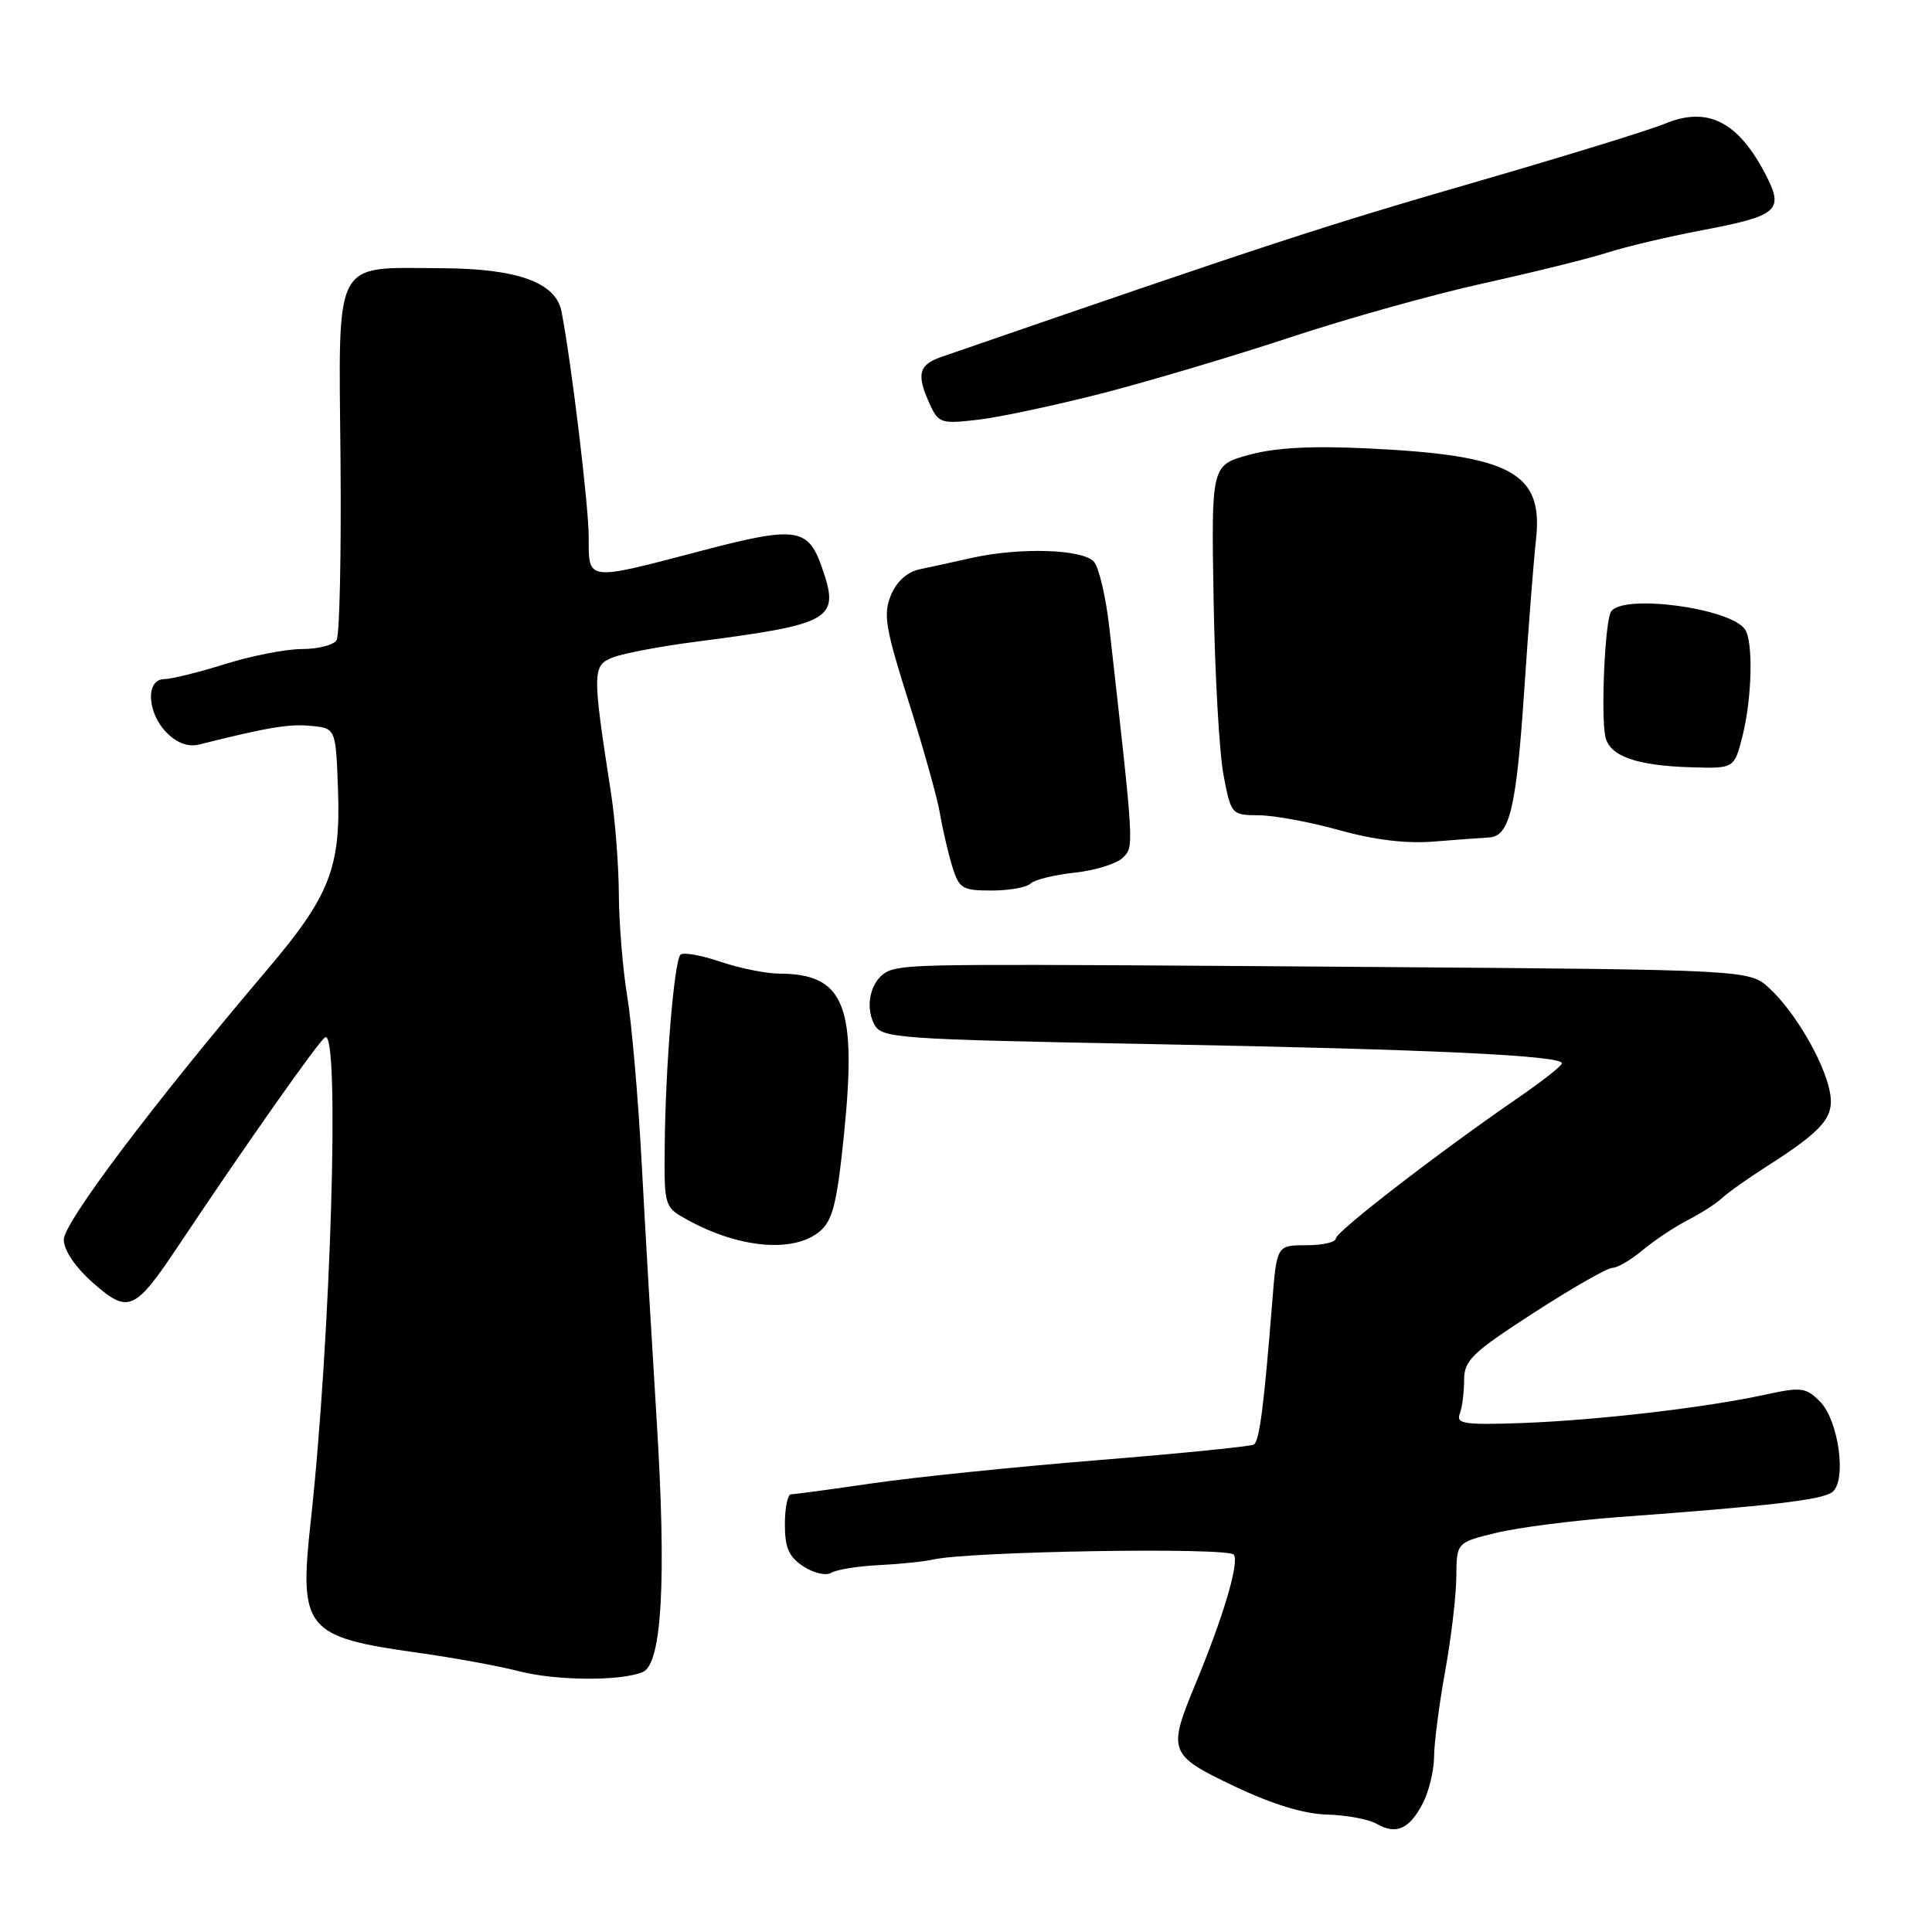 <?xml version="1.0" encoding="UTF-8" standalone="no"?>
<!DOCTYPE svg PUBLIC "-//W3C//DTD SVG 1.1//EN" "http://www.w3.org/Graphics/SVG/1.1/DTD/svg11.dtd" >
<svg xmlns="http://www.w3.org/2000/svg" xmlns:xlink="http://www.w3.org/1999/xlink" version="1.1" viewBox="0 0 256 256">
 <g >
 <path fill="currentColor"
d=" M 188.54 238.93 C 189.34 237.37 190.01 234.61 190.02 232.80 C 190.03 230.98 190.69 225.90 191.48 221.50 C 192.28 217.10 192.95 211.45 192.97 208.95 C 193.00 204.39 193.00 204.39 198.25 203.11 C 201.14 202.41 208.45 201.47 214.50 201.02 C 234.65 199.54 241.49 198.74 242.80 197.70 C 244.73 196.17 243.63 188.18 241.14 185.69 C 239.27 183.83 238.66 183.76 233.80 184.82 C 225.94 186.53 211.68 188.19 201.67 188.56 C 194.09 188.83 192.92 188.66 193.42 187.36 C 193.74 186.52 194.00 184.51 194.00 182.88 C 194.00 180.25 195.02 179.27 203.22 173.96 C 208.29 170.68 212.98 168.00 213.64 168.00 C 214.31 168.00 216.12 166.94 217.67 165.64 C 219.23 164.34 221.92 162.55 223.66 161.66 C 225.39 160.77 227.42 159.47 228.16 158.77 C 228.89 158.07 231.53 156.20 234.00 154.62 C 241.73 149.68 243.15 147.98 242.44 144.54 C 241.60 140.53 237.85 134.12 234.51 131.00 C 231.84 128.50 231.84 128.50 182.17 128.13 C 124.98 127.71 121.29 127.73 118.27 128.48 C 115.64 129.13 114.38 132.96 115.86 135.75 C 116.85 137.58 118.71 137.71 152.70 138.35 C 189.81 139.05 207.03 139.86 206.96 140.90 C 206.94 141.23 204.35 143.27 201.21 145.43 C 190.63 152.70 177.00 163.22 177.00 164.11 C 177.00 164.60 175.24 165.00 173.09 165.00 C 169.17 165.00 169.17 165.00 168.56 172.75 C 167.48 186.30 166.88 190.96 166.14 191.41 C 165.74 191.66 156.44 192.59 145.46 193.48 C 134.48 194.37 121.03 195.75 115.57 196.55 C 110.11 197.35 105.28 198.00 104.82 198.00 C 104.37 198.00 104.00 199.79 104.00 201.98 C 104.00 205.10 104.53 206.30 106.46 207.56 C 107.82 208.45 109.47 208.83 110.15 208.40 C 110.84 207.98 113.67 207.52 116.45 207.39 C 119.23 207.25 122.45 206.92 123.61 206.65 C 128.43 205.55 162.88 204.99 163.50 206.01 C 164.21 207.14 162.08 214.28 158.37 223.22 C 154.69 232.09 154.88 232.57 163.61 236.71 C 168.64 239.10 172.78 240.36 175.86 240.44 C 178.41 240.51 181.37 241.06 182.44 241.68 C 185.01 243.15 186.76 242.36 188.54 238.93 Z  M 85.17 221.55 C 87.72 220.48 88.33 209.36 87.00 188.00 C 86.37 177.82 85.47 162.53 85.02 154.00 C 84.56 145.47 83.70 135.57 83.11 132.00 C 82.52 128.43 82.02 122.35 82.00 118.50 C 81.98 114.65 81.51 108.58 80.95 105.00 C 78.46 88.94 78.47 88.15 81.27 87.09 C 82.67 86.56 87.57 85.63 92.16 85.04 C 110.38 82.67 111.33 82.11 108.89 75.13 C 107.07 69.91 105.44 69.69 92.84 73.01 C 77.66 77.00 78.00 77.04 78.01 71.25 C 78.02 67.17 75.73 48.10 74.40 41.27 C 73.66 37.42 68.55 35.58 58.50 35.54 C 44.01 35.48 44.87 33.86 45.12 60.89 C 45.23 73.42 45.00 84.19 44.60 84.83 C 44.21 85.47 42.15 86.00 40.03 86.00 C 37.91 86.00 33.33 86.89 29.84 87.99 C 26.35 89.08 22.71 89.98 21.75 89.99 C 19.26 90.01 19.48 94.48 22.10 97.10 C 23.46 98.46 24.96 99.01 26.35 98.66 C 35.51 96.37 38.29 95.90 41.19 96.18 C 44.50 96.50 44.50 96.50 44.79 104.76 C 45.15 114.97 43.66 118.75 35.52 128.35 C 20.19 146.41 8.41 162.05 8.45 164.28 C 8.48 165.71 10.00 167.94 12.34 170.00 C 17.04 174.12 17.85 173.76 23.76 164.89 C 32.83 151.30 42.20 138.00 43.08 137.45 C 45.07 136.22 43.84 177.36 41.16 201.71 C 39.61 215.85 40.47 216.91 55.25 218.98 C 60.06 219.65 66.13 220.76 68.75 221.44 C 73.68 222.72 82.26 222.78 85.17 221.55 Z  M 108.60 163.18 C 110.33 161.73 110.89 159.54 111.82 150.46 C 113.58 133.23 111.92 129.05 103.28 129.01 C 101.52 129.01 97.99 128.29 95.44 127.43 C 92.89 126.56 90.52 126.15 90.17 126.50 C 89.33 127.34 88.18 141.22 88.08 151.72 C 88.00 159.95 88.00 159.95 91.25 161.72 C 98.04 165.42 105.20 166.02 108.60 163.18 Z  M 136.55 117.08 C 137.07 116.57 139.71 115.92 142.41 115.63 C 145.11 115.34 147.97 114.45 148.77 113.66 C 150.28 112.15 150.32 112.70 147.00 83.21 C 146.55 79.21 145.64 75.27 144.97 74.46 C 143.56 72.76 135.16 72.49 128.69 73.94 C 126.39 74.46 123.32 75.13 121.88 75.43 C 120.21 75.78 118.82 77.03 118.05 78.87 C 117.01 81.39 117.31 83.21 120.39 92.94 C 122.34 99.08 124.21 105.77 124.55 107.80 C 124.89 109.84 125.62 112.96 126.16 114.75 C 127.08 117.75 127.48 118.00 131.38 118.00 C 133.70 118.00 136.03 117.59 136.55 117.08 Z  M 197.30 110.97 C 200.05 110.83 200.93 107.11 201.99 91.16 C 202.53 83.10 203.22 74.24 203.53 71.48 C 204.51 62.66 200.26 60.34 181.50 59.43 C 173.79 59.05 169.00 59.31 165.50 60.27 C 160.50 61.64 160.50 61.64 160.81 79.57 C 160.98 89.43 161.57 99.86 162.13 102.75 C 163.13 107.94 163.18 108.00 166.82 108.03 C 168.84 108.04 173.65 108.93 177.50 110.01 C 182.12 111.30 186.37 111.81 190.00 111.51 C 193.03 111.27 196.31 111.02 197.30 110.97 Z  M 230.90 97.48 C 232.15 92.51 232.33 85.03 231.23 83.41 C 229.30 80.55 214.95 78.65 213.46 81.06 C 212.67 82.34 212.11 94.65 212.71 97.58 C 213.24 100.18 216.77 101.45 224.10 101.67 C 229.80 101.84 229.80 101.84 230.90 97.48 Z  M 146.19 52.08 C 152.41 50.47 163.59 47.14 171.03 44.68 C 178.47 42.21 189.94 39.01 196.53 37.55 C 203.11 36.10 210.53 34.26 213.00 33.47 C 215.47 32.68 221.04 31.36 225.37 30.54 C 235.70 28.58 236.45 27.92 233.91 23.04 C 230.27 16.07 226.22 14.05 220.58 16.40 C 218.62 17.22 207.50 20.65 195.86 24.02 C 175.29 29.97 168.14 32.32 124.75 47.29 C 121.71 48.34 121.40 49.60 123.21 53.57 C 124.36 56.08 124.70 56.19 129.65 55.61 C 132.52 55.27 139.97 53.68 146.19 52.08 Z "/>
</g>
</svg>